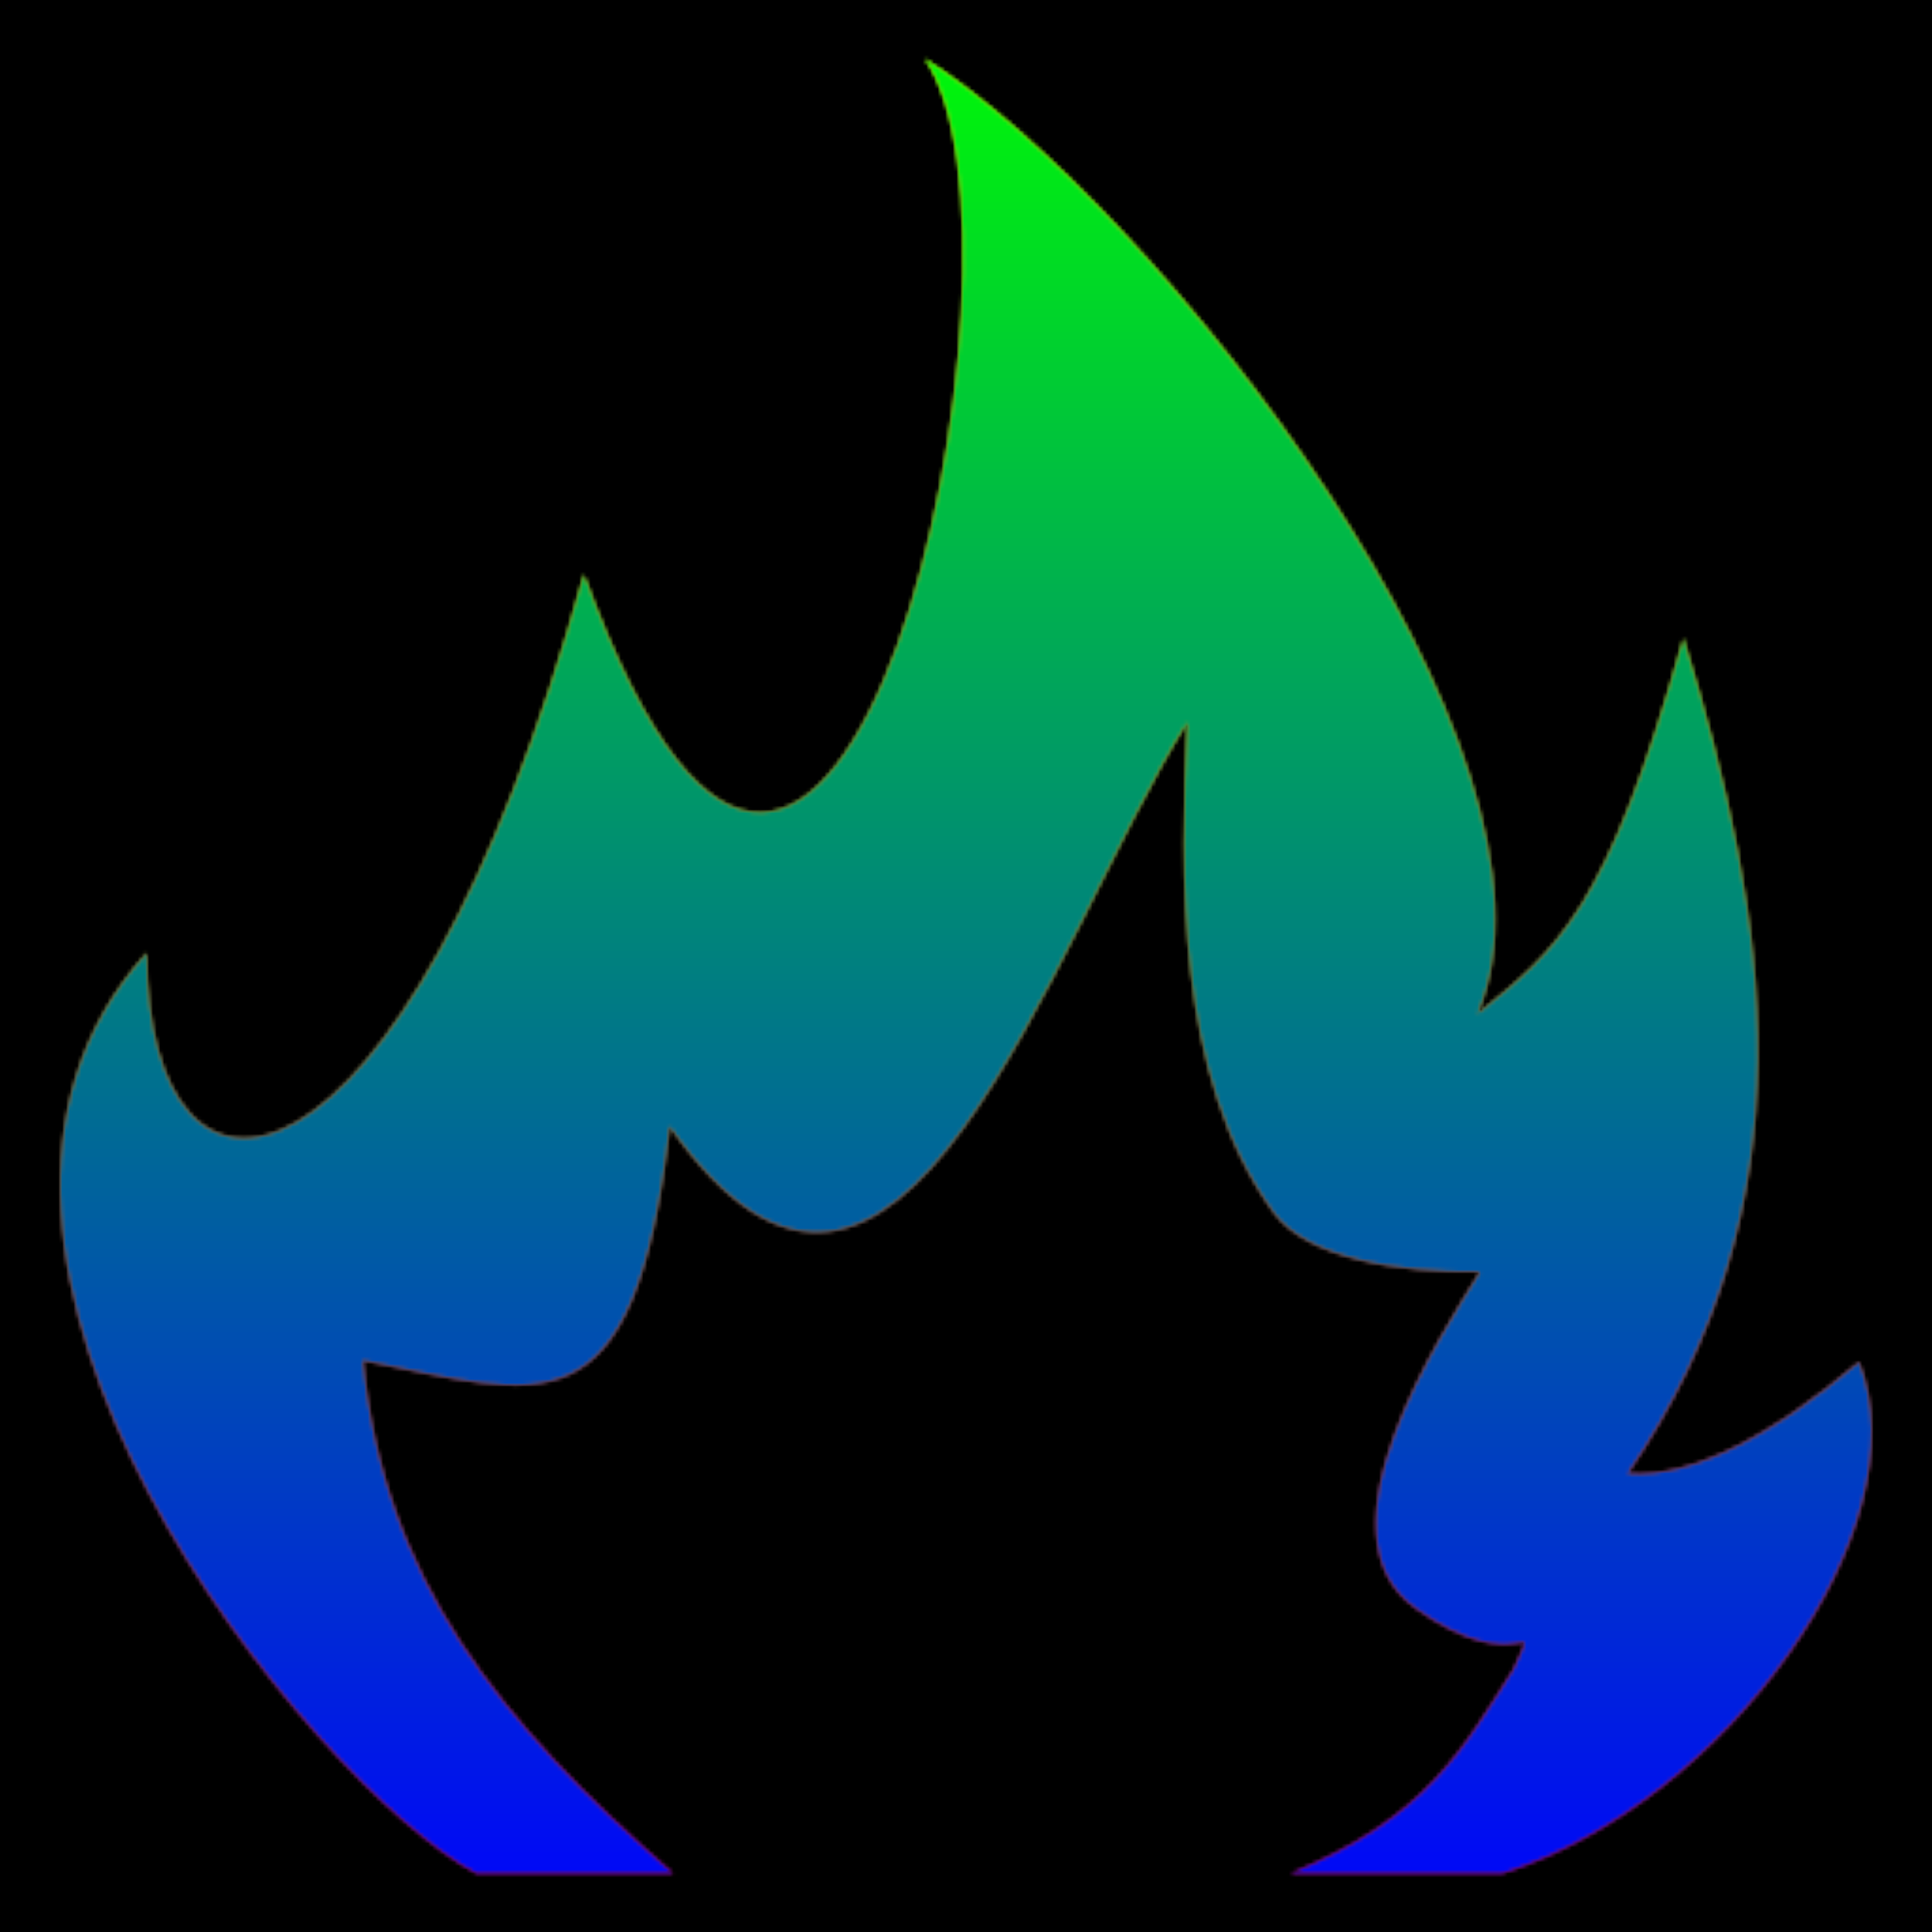 <?xml-stylesheet type="text/css" href="../main.css"?>
<svg id="flame-svg" xmlns="http://www.w3.org/2000/svg" viewBox="0 0 512 512">
<defs>
    <mask id="flameMask">
        <path fill="#fff" d="m245.051,15.514c34.288,48.816-23.536,320.542-90.303,136.719-47.952,172.879-115.791,180.287-115.871,100.319-71.6,79.311 43.824,220.767 87.376,243.935h52.128c-45.92-40.016-76.784-77.999-82.175-135.967 47.312,9.424 71.856,20.96 81.263-62.048 60.736,86.591 100.943-49.376 137.183-107.119-1.648,40.32-3.344,93.455 22.848,129.887 8.736,12.144 33.232,16.112 54.736,15.808-9.92,16.08-44.848,69.376-17.008,89.199 27.84,19.824 33.072-.384 25.856,16.176-13.264,20.88-22.992,39.376-59.072,54.064h56.064c59.44-18.72 111.807-91.663 94.607-135.535-22.016,18.656-43.776,30.896-61.296,29.536 49.12-72.079 37.84-145.903 14.752-221.343-20.224,72.383-33.488,82.496-54.576,99.519 29.104-68.656-85.439-214.447-146.511-253.15z"/>
    </mask>

    <linearGradient id="flameGrad1" x1="0%" y1="0%" x2="0%" y2="100%">
      <stop offset="0%" style="stop-color:rgb(255,255,0);stop-opacity:1" />
      <stop offset="100%" style="stop-color:rgb(255,0,0);stop-opacity:1" />
    </linearGradient>

    <linearGradient id="flameGrad2" x1="0%" y1="0%" x2="0%" y2="100%">
      <stop offset="0%" style="stop-color:rgb(0,255,0);stop-opacity:1" />
      <stop offset="100%" style="stop-color:rgb(0,0,255);stop-opacity:1" />
    </linearGradient>
</defs>
<path d="m0,0h512v512h-512z"/>
<rect id="flame1" x="0" y="0" width="100%" height="100%" fill="url(#flameGrad1)" mask="url(#flameMask)"/>
<rect id="flame2" x="0" y="0" width="100%" height="100%" fill="url(#flameGrad2)" mask="url(#flameMask)"/>
</svg>
